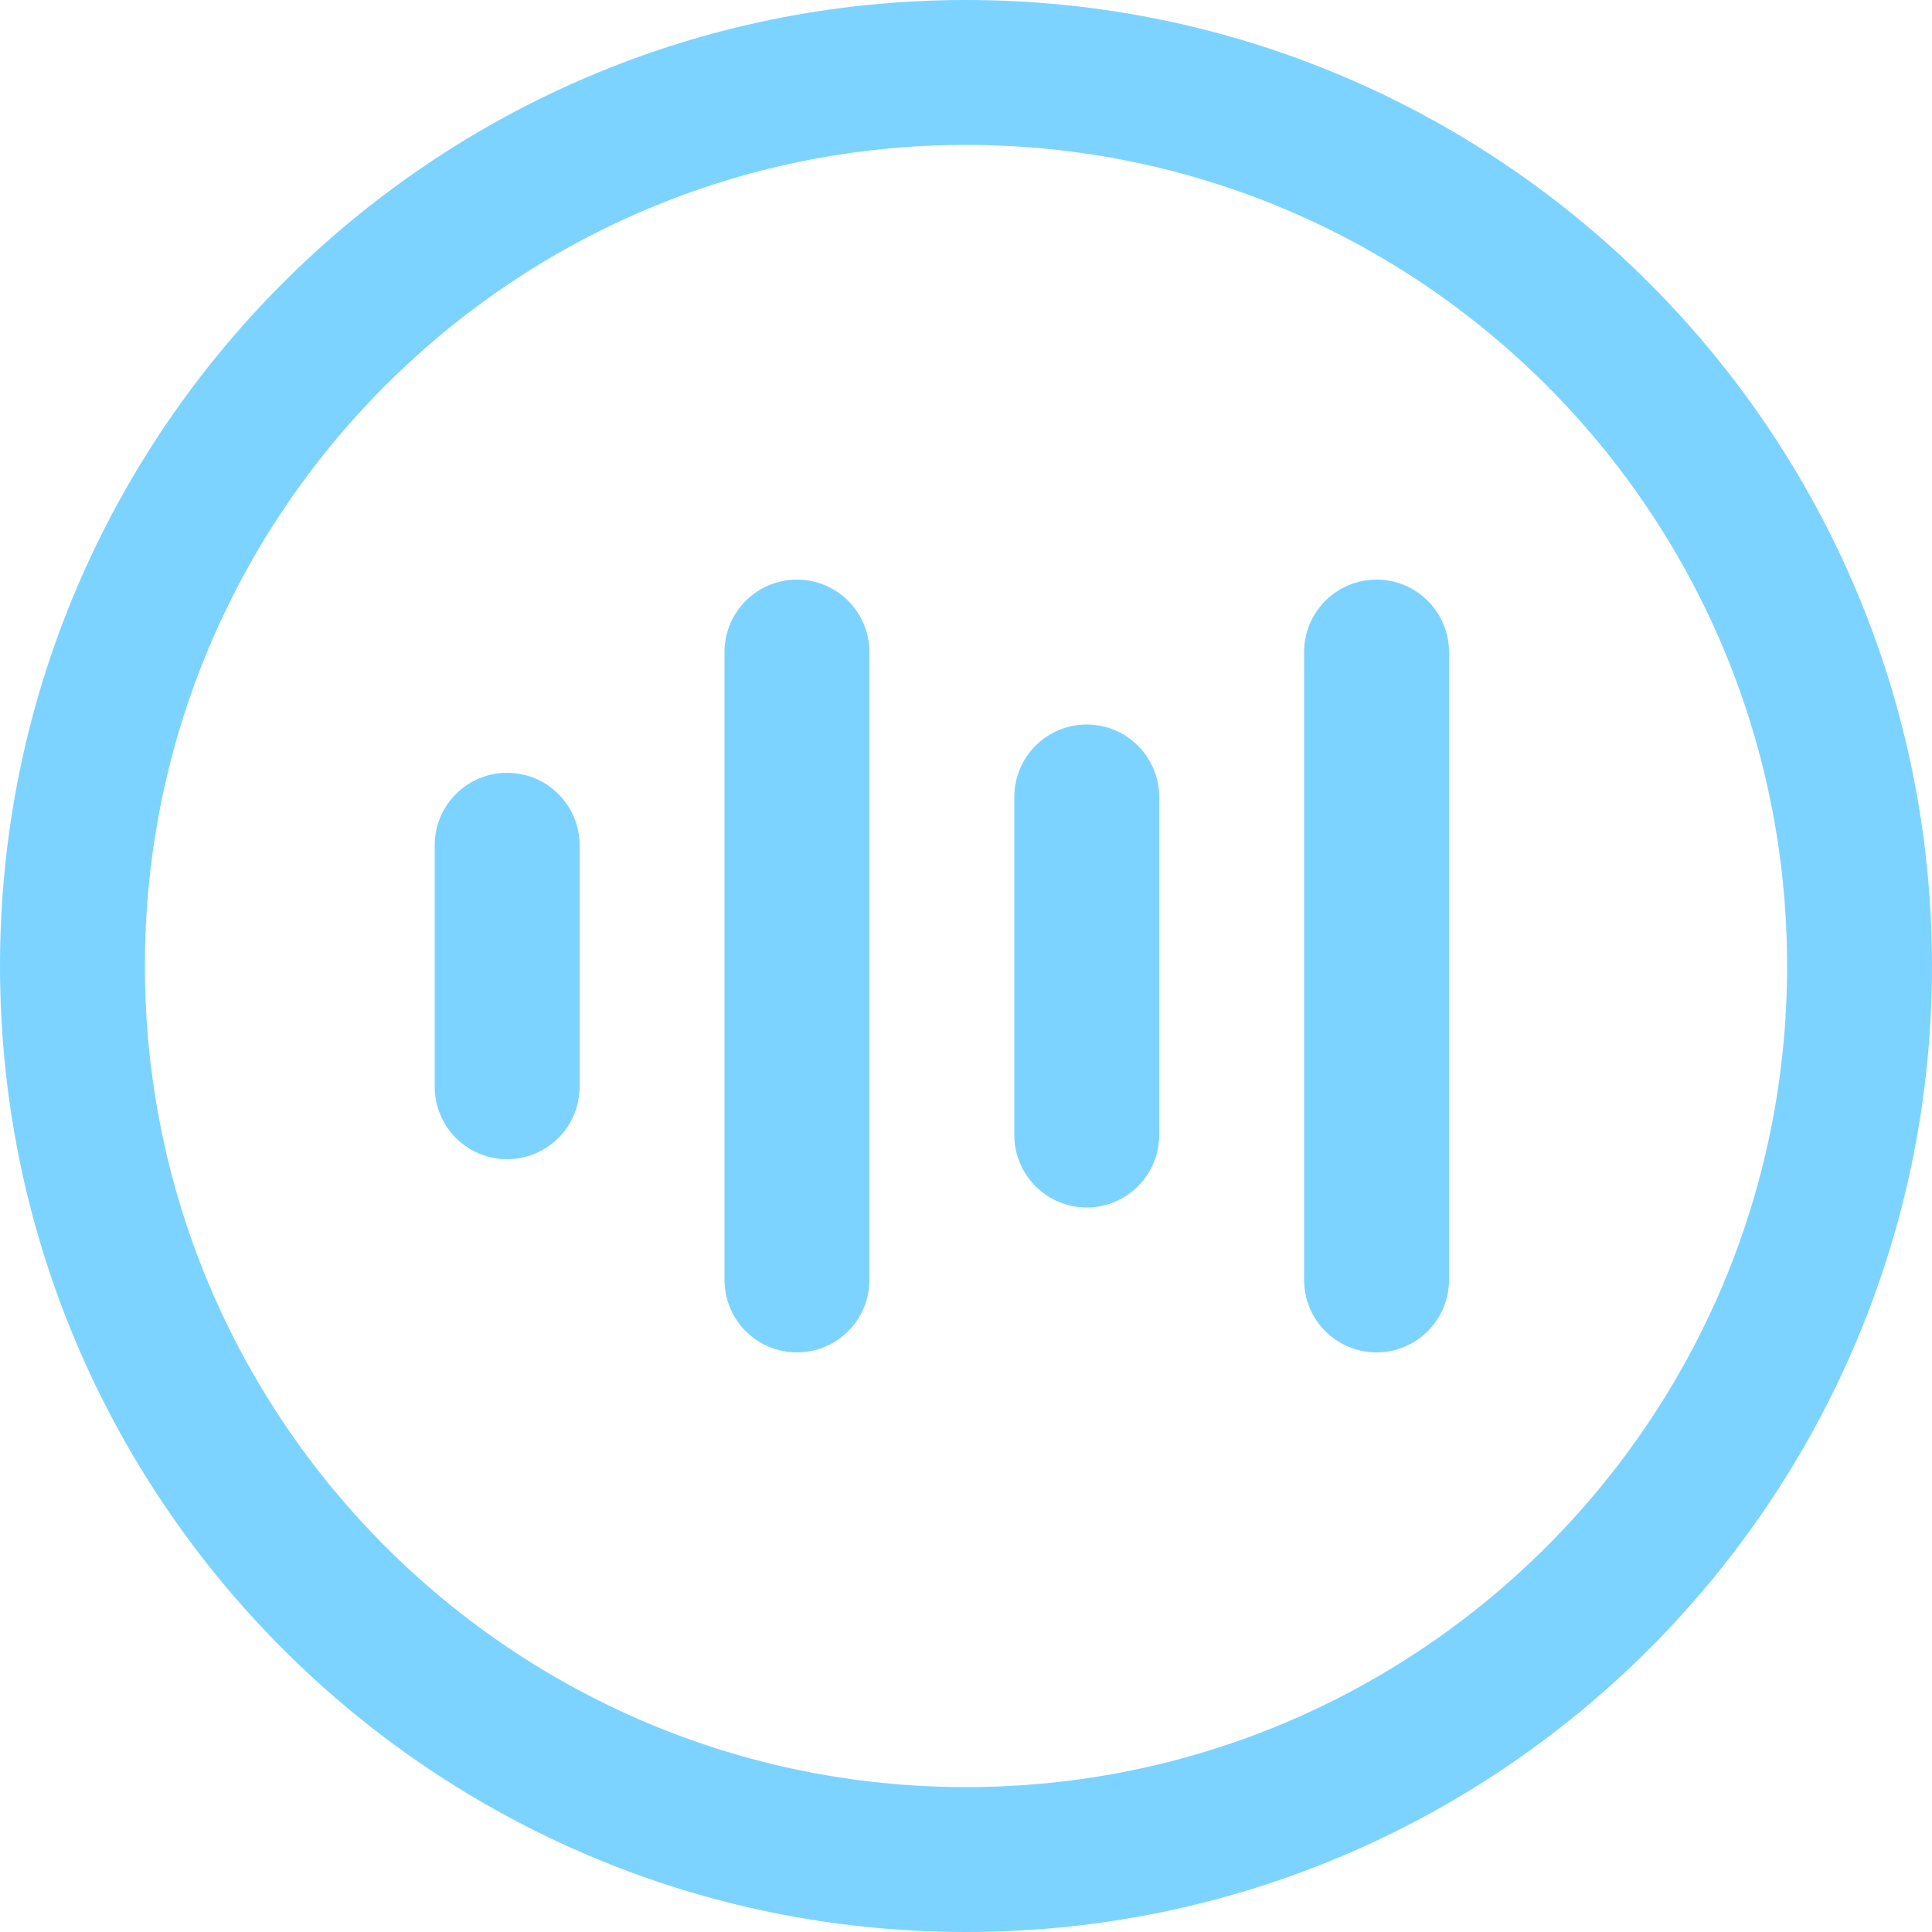 <svg width="20" height="20" viewBox="0 0 20 20" fill="none" xmlns="http://www.w3.org/2000/svg">
<path d="M9 6.75C9 6.336 8.664 6 8.25 6C7.836 6 7.5 6.336 7.5 6.75V13.25C7.5 13.664 7.836 14 8.25 14C8.664 14 9 13.664 9 13.25V6.75ZM15 6.75C15 6.336 14.664 6 14.25 6C13.836 6 13.5 6.336 13.5 6.75V13.25C13.5 13.664 13.836 14 14.25 14C14.664 14 15 13.664 15 13.25V6.75ZM12 8.25C12 7.836 11.664 7.5 11.25 7.5C10.836 7.5 10.5 7.836 10.5 8.25V11.75C10.5 12.164 10.836 12.5 11.25 12.5C11.664 12.5 12 12.164 12 11.75V8.25ZM6 8.75C6 8.336 5.664 8 5.25 8C4.836 8 4.5 8.336 4.5 8.75V11.25C4.5 11.664 4.836 12 5.25 12C5.664 12 6 11.664 6 11.25V8.75ZM10 0C4.477 0 0 4.477 0 10C0 15.523 4.477 20 10 20C15.523 20 20 15.523 20 10C20 4.477 15.523 0 10 0ZM1.5 10C1.5 5.306 5.306 1.5 10 1.5C14.694 1.5 18.5 5.306 18.5 10C18.5 14.694 14.694 18.5 10 18.5C5.306 18.5 1.5 14.694 1.5 10Z" fill="#00A8FF" fill-opacity="0.51"/>
</svg>
